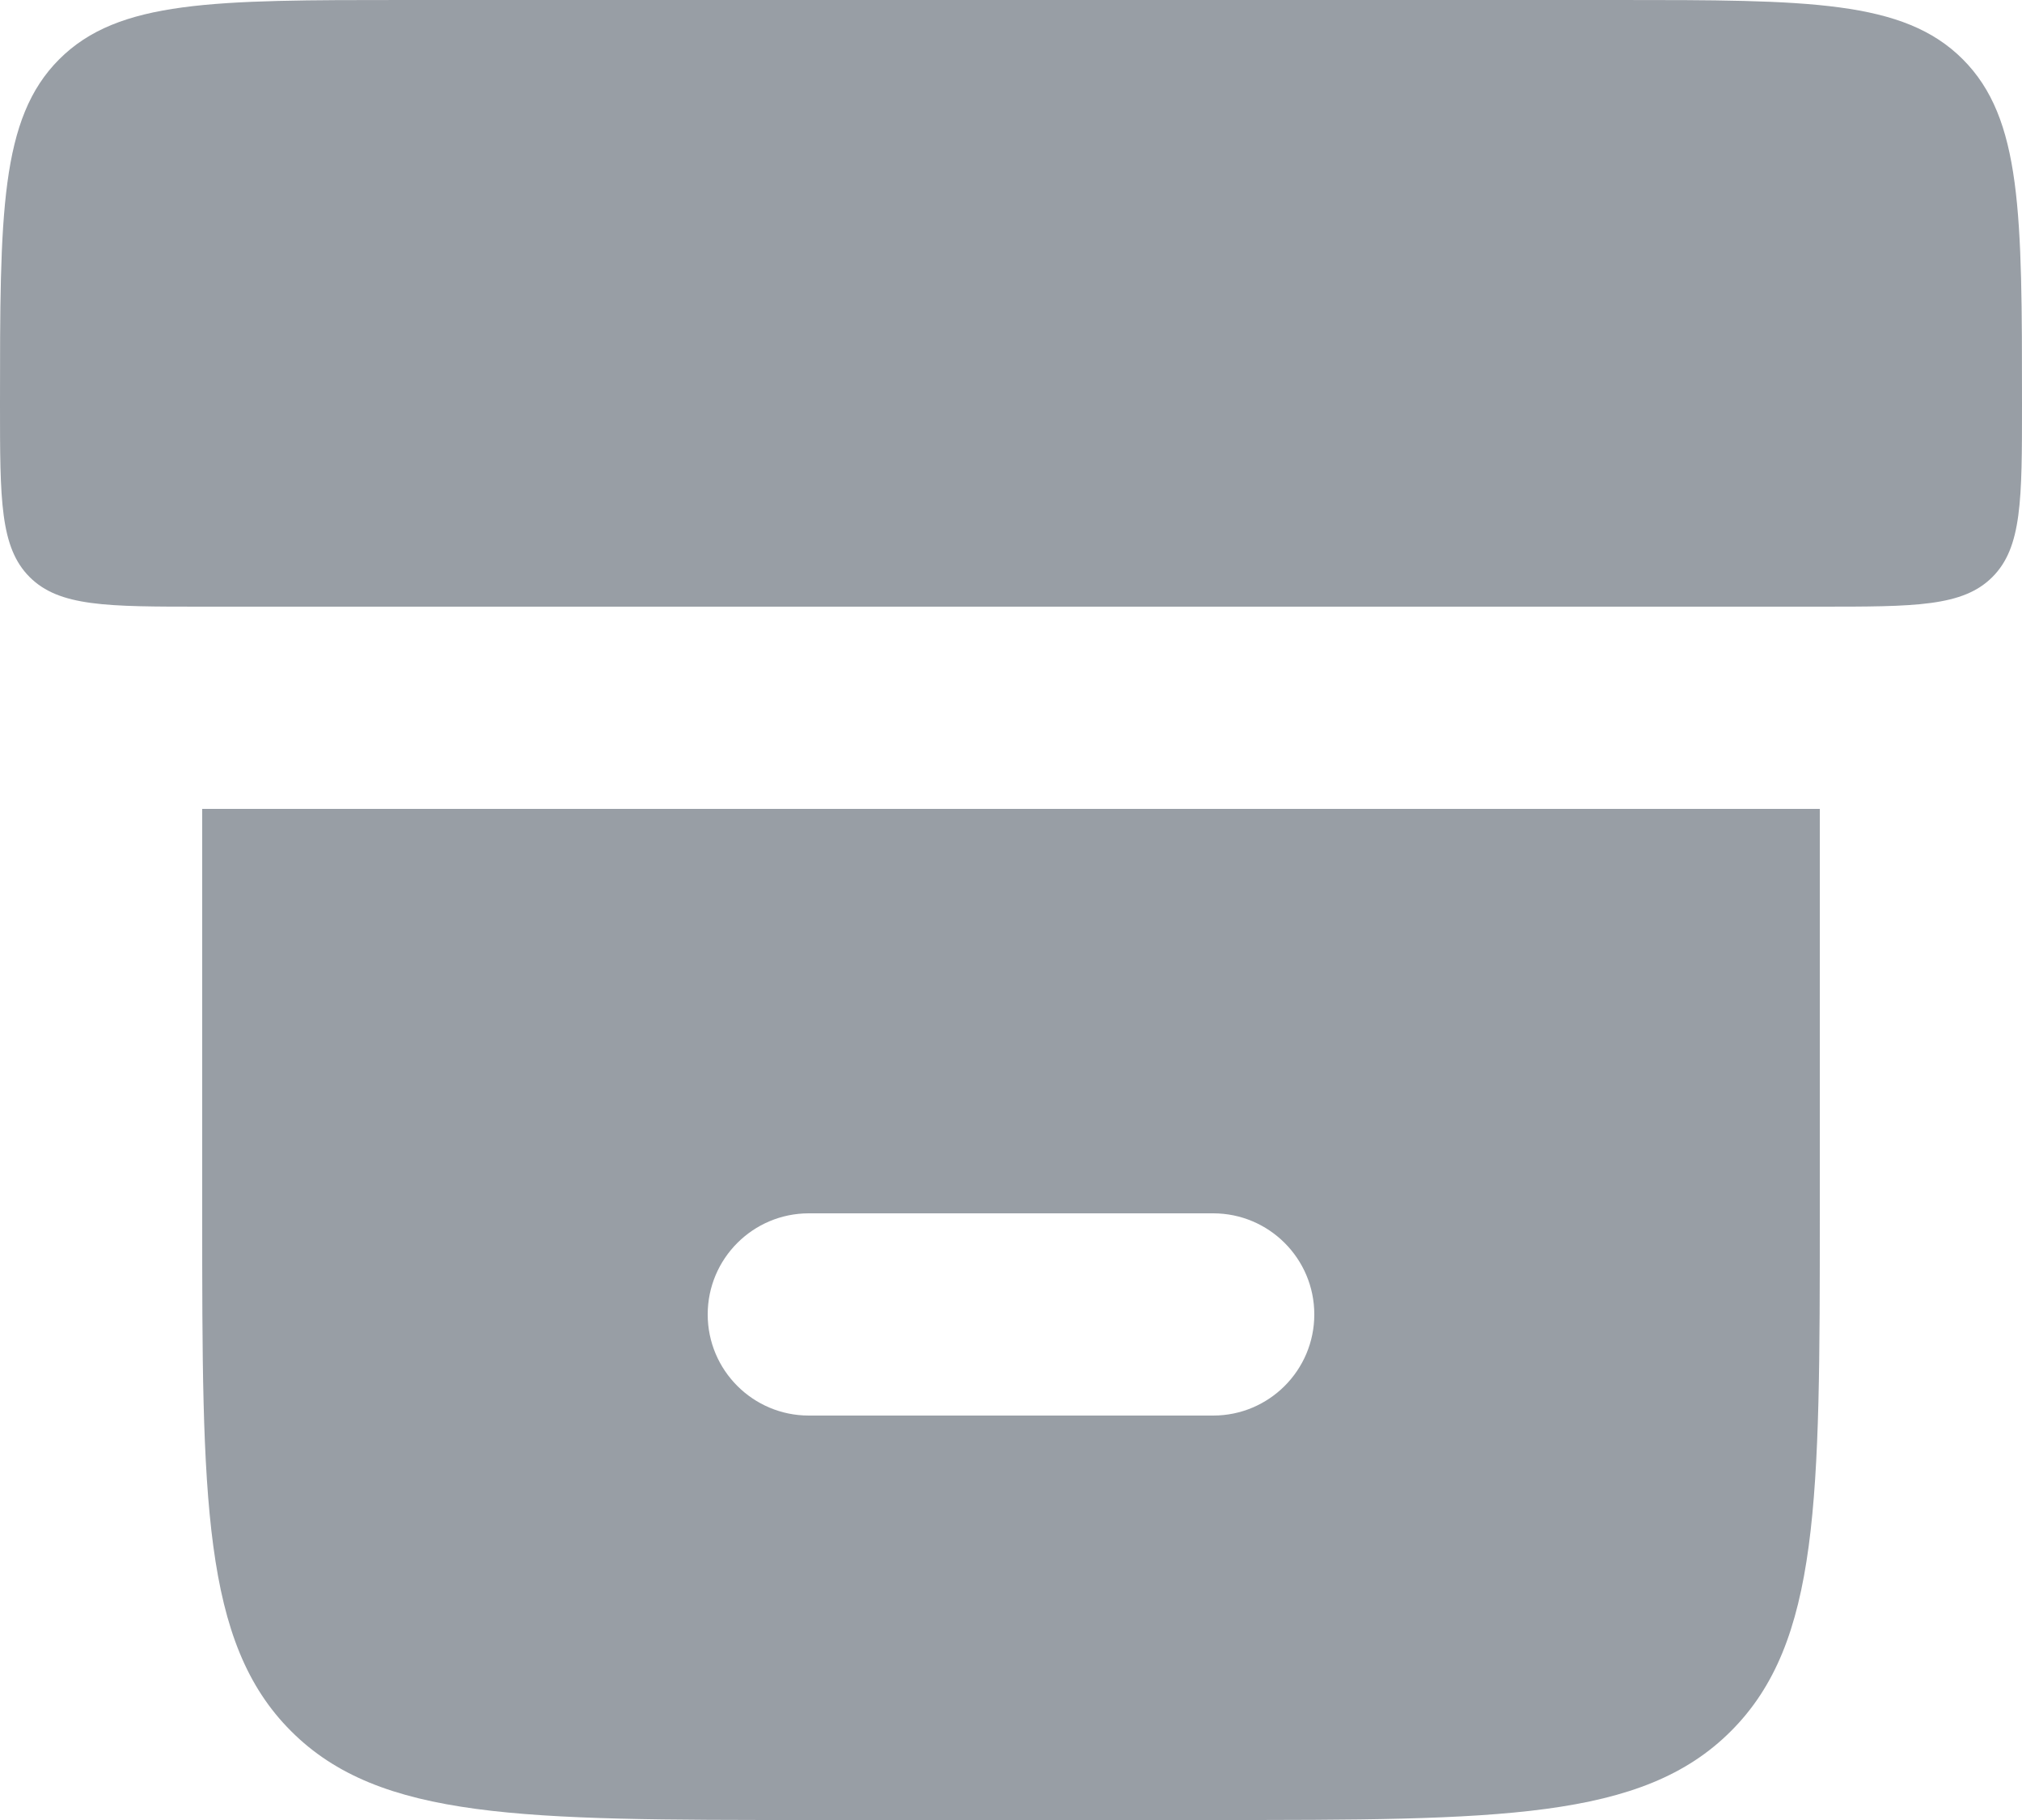 <svg width="20" height="18" viewBox="0 0 20 18" fill="none" xmlns="http://www.w3.org/2000/svg">
<path d="M0 4C0 2.114 0 1.172 0.586 0.586C1.172 0 2.114 0 4 0H16C17.886 0 18.828 0 19.414 0.586C20 1.172 20 2.114 20 4V4C20 4.943 20 5.414 19.707 5.707C19.414 6 18.943 6 18 6H2C1.057 6 0.586 6 0.293 5.707C0 5.414 0 4.943 0 4V4Z" fill="#989EA5"/>
<path fill-rule="evenodd" clip-rule="evenodd" d="M2.879 17.121C2 16.243 2 14.828 2 12V8H18V12C18 14.828 18 16.243 17.121 17.121C16.243 18 14.828 18 12 18H8C5.172 18 3.757 18 2.879 17.121ZM8 12C7.448 12 7 12.448 7 13C7 13.552 7.448 14 8 14H12C12.552 14 13 13.552 13 13C13 12.448 12.552 12 12 12H8Z" fill="#989EA5"/>
</svg>
